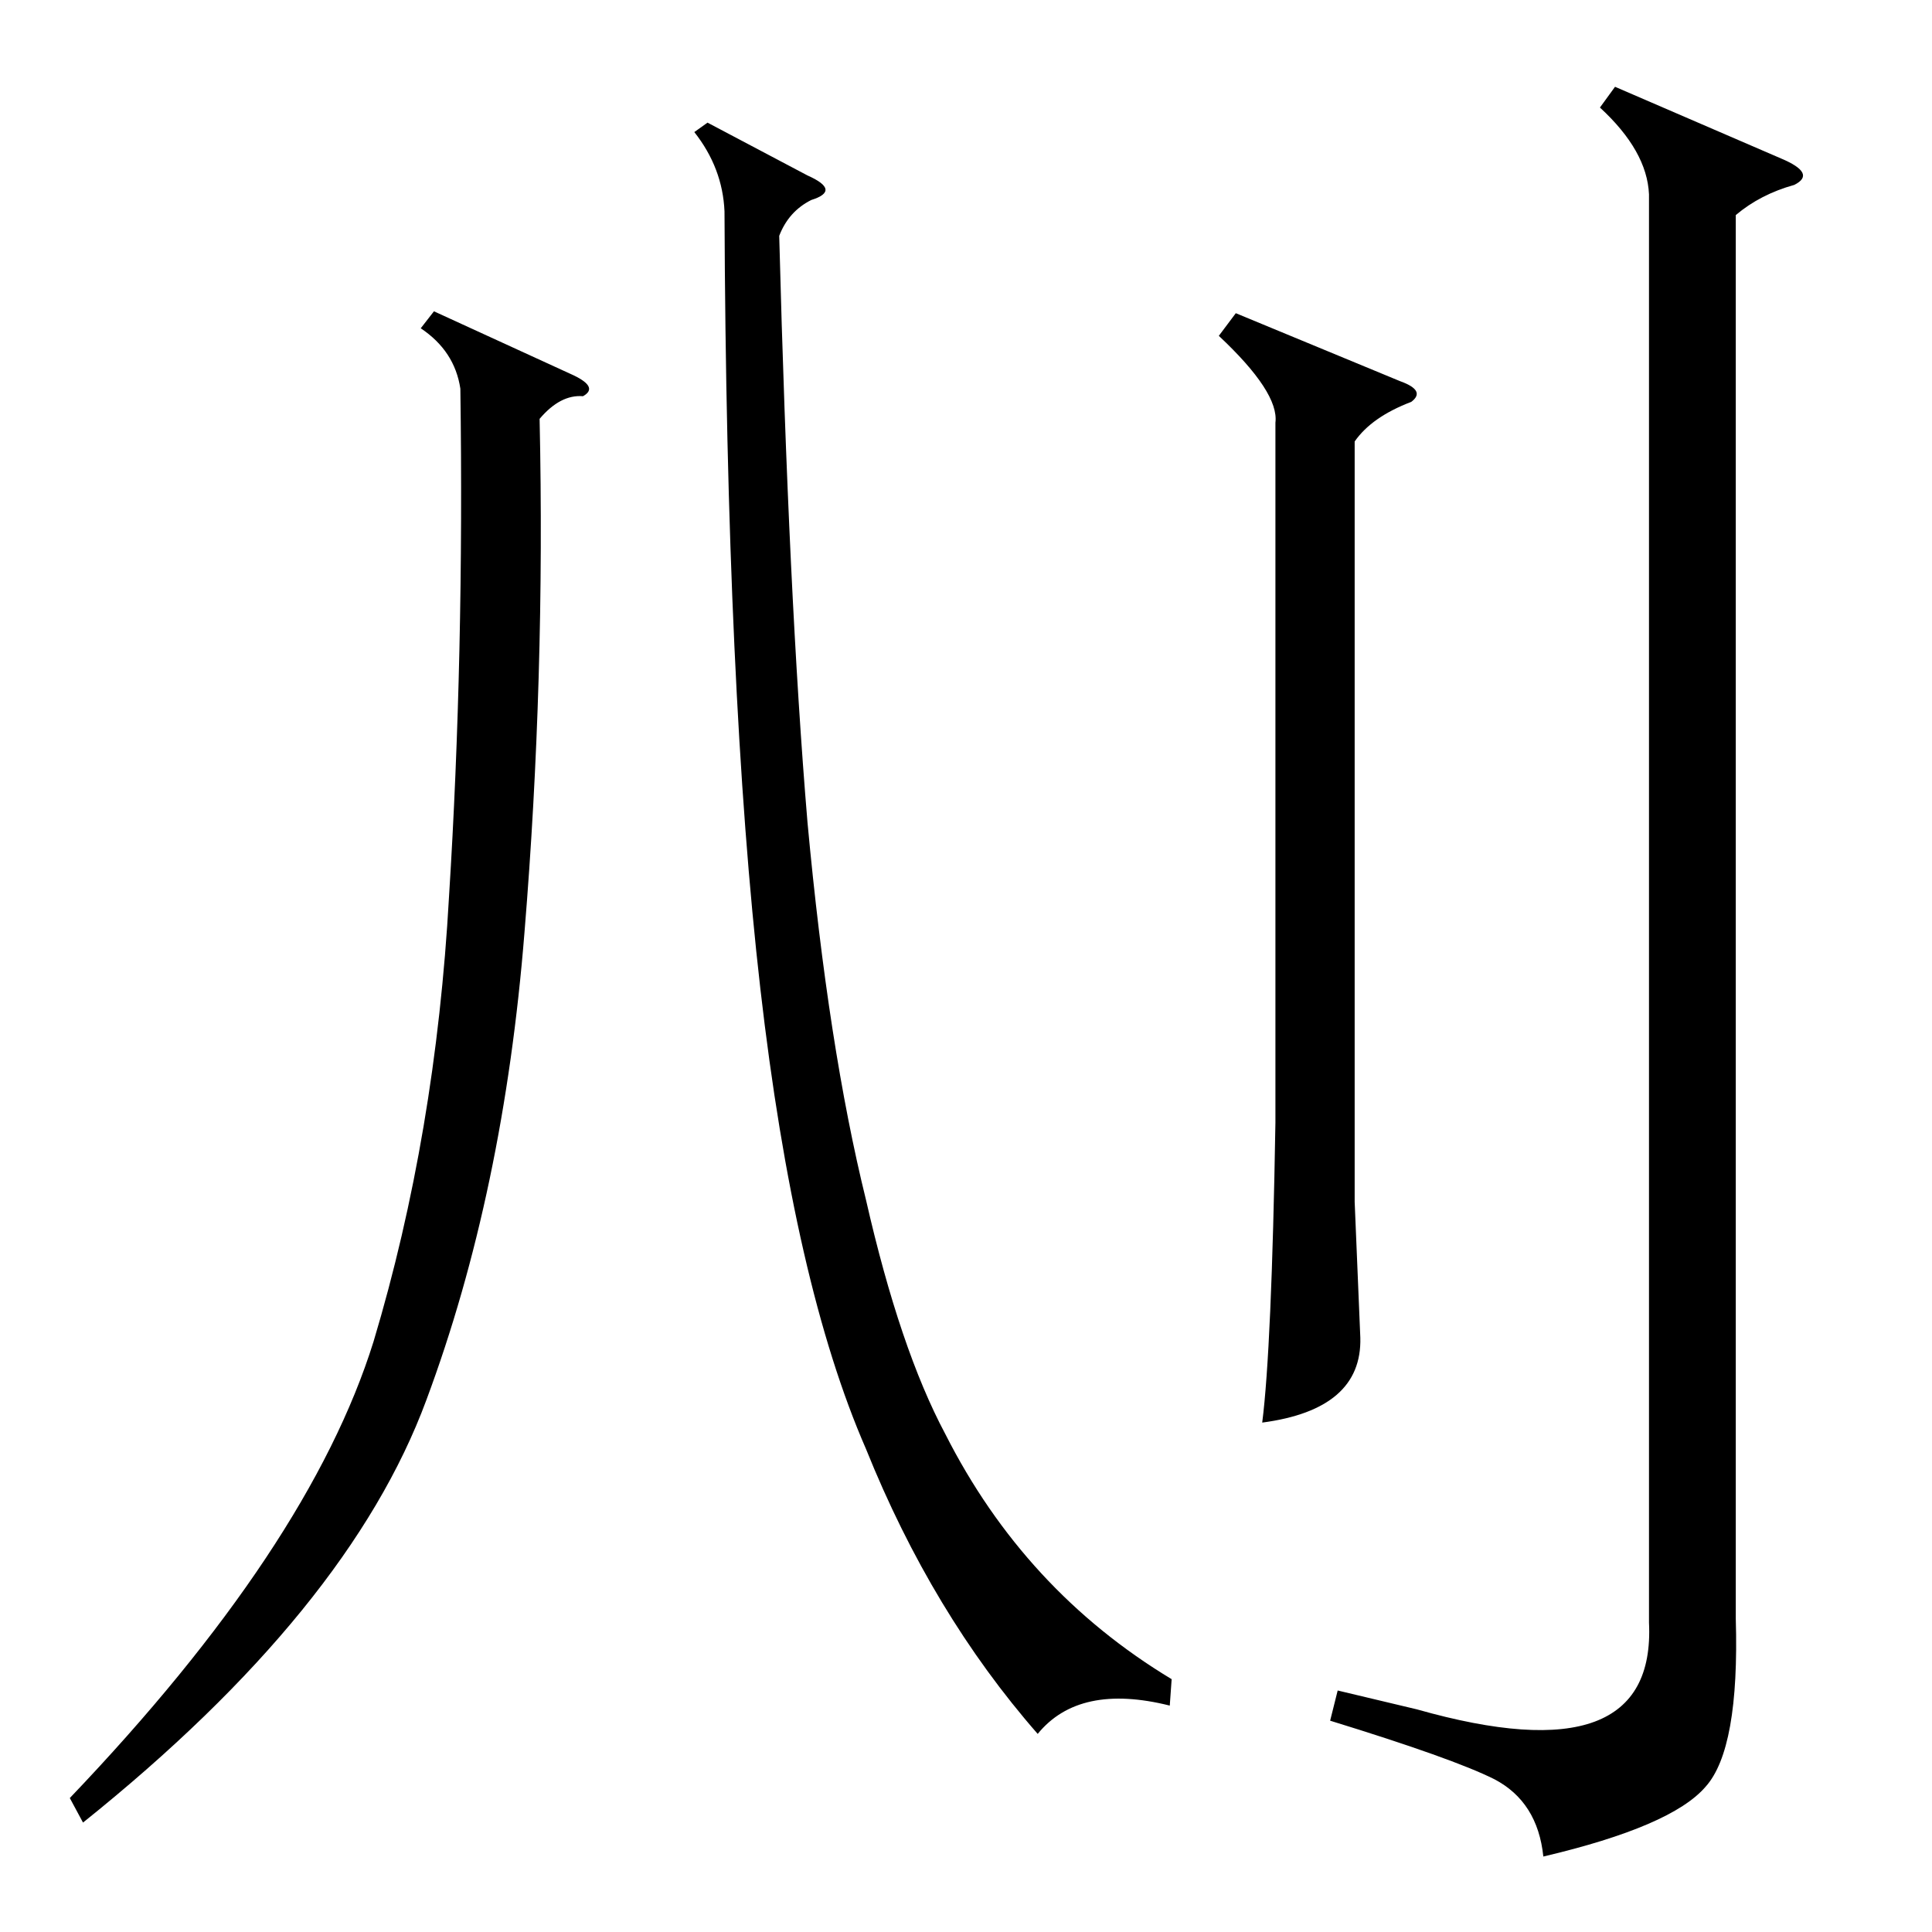 <?xml version="1.0" standalone="no"?>
<!DOCTYPE svg PUBLIC "-//W3C//DTD SVG 1.1//EN" "http://www.w3.org/Graphics/SVG/1.1/DTD/svg11.dtd" >
<svg xmlns="http://www.w3.org/2000/svg" xmlns:xlink="http://www.w3.org/1999/xlink" version="1.1" viewBox="0 -154 1024 1024">
  <g transform="matrix(1 0 0 -1 0 870)">
   <path fill="currentColor"
d="M655 858l87 -36q14 -5 6 -11q-21 -8 -30 -21v-403l3 -72q1 -38 -52 -45q5 39 7 159v371q2 16 -30 46zM874 921q-1 23 -26 46l8 11l88 -38q19 -8 7 -14q-18 -5 -31 -16v-744q2 -69 -16 -89q-18 -21 -86 -37q-3 29 -26 41q-22 11 -87 31l4 16l42 -10q127 -36 123 46v757z
M230 859l72 -33q16 -7 7 -12q-12 1 -23 -12q3 -138 -8 -272q-11 -138 -52 -248q-41 -111 -182 -224l-7 13q127 133 161 242q33 110 40 236q8 127 6 269q-3 20 -21 32zM368 954l7 5l53 -28q18 -8 2 -13q-12 -6 -17 -19q5 -192 15 -311q11 -119 31 -200q18 -79 42 -124
q42 -83 120 -130l-1 -14q-48 12 -70 -15q-56 64 -91 151q-38 87 -56 244t-19 412q-1 23 -16 42z" />
  </g>

</svg>
